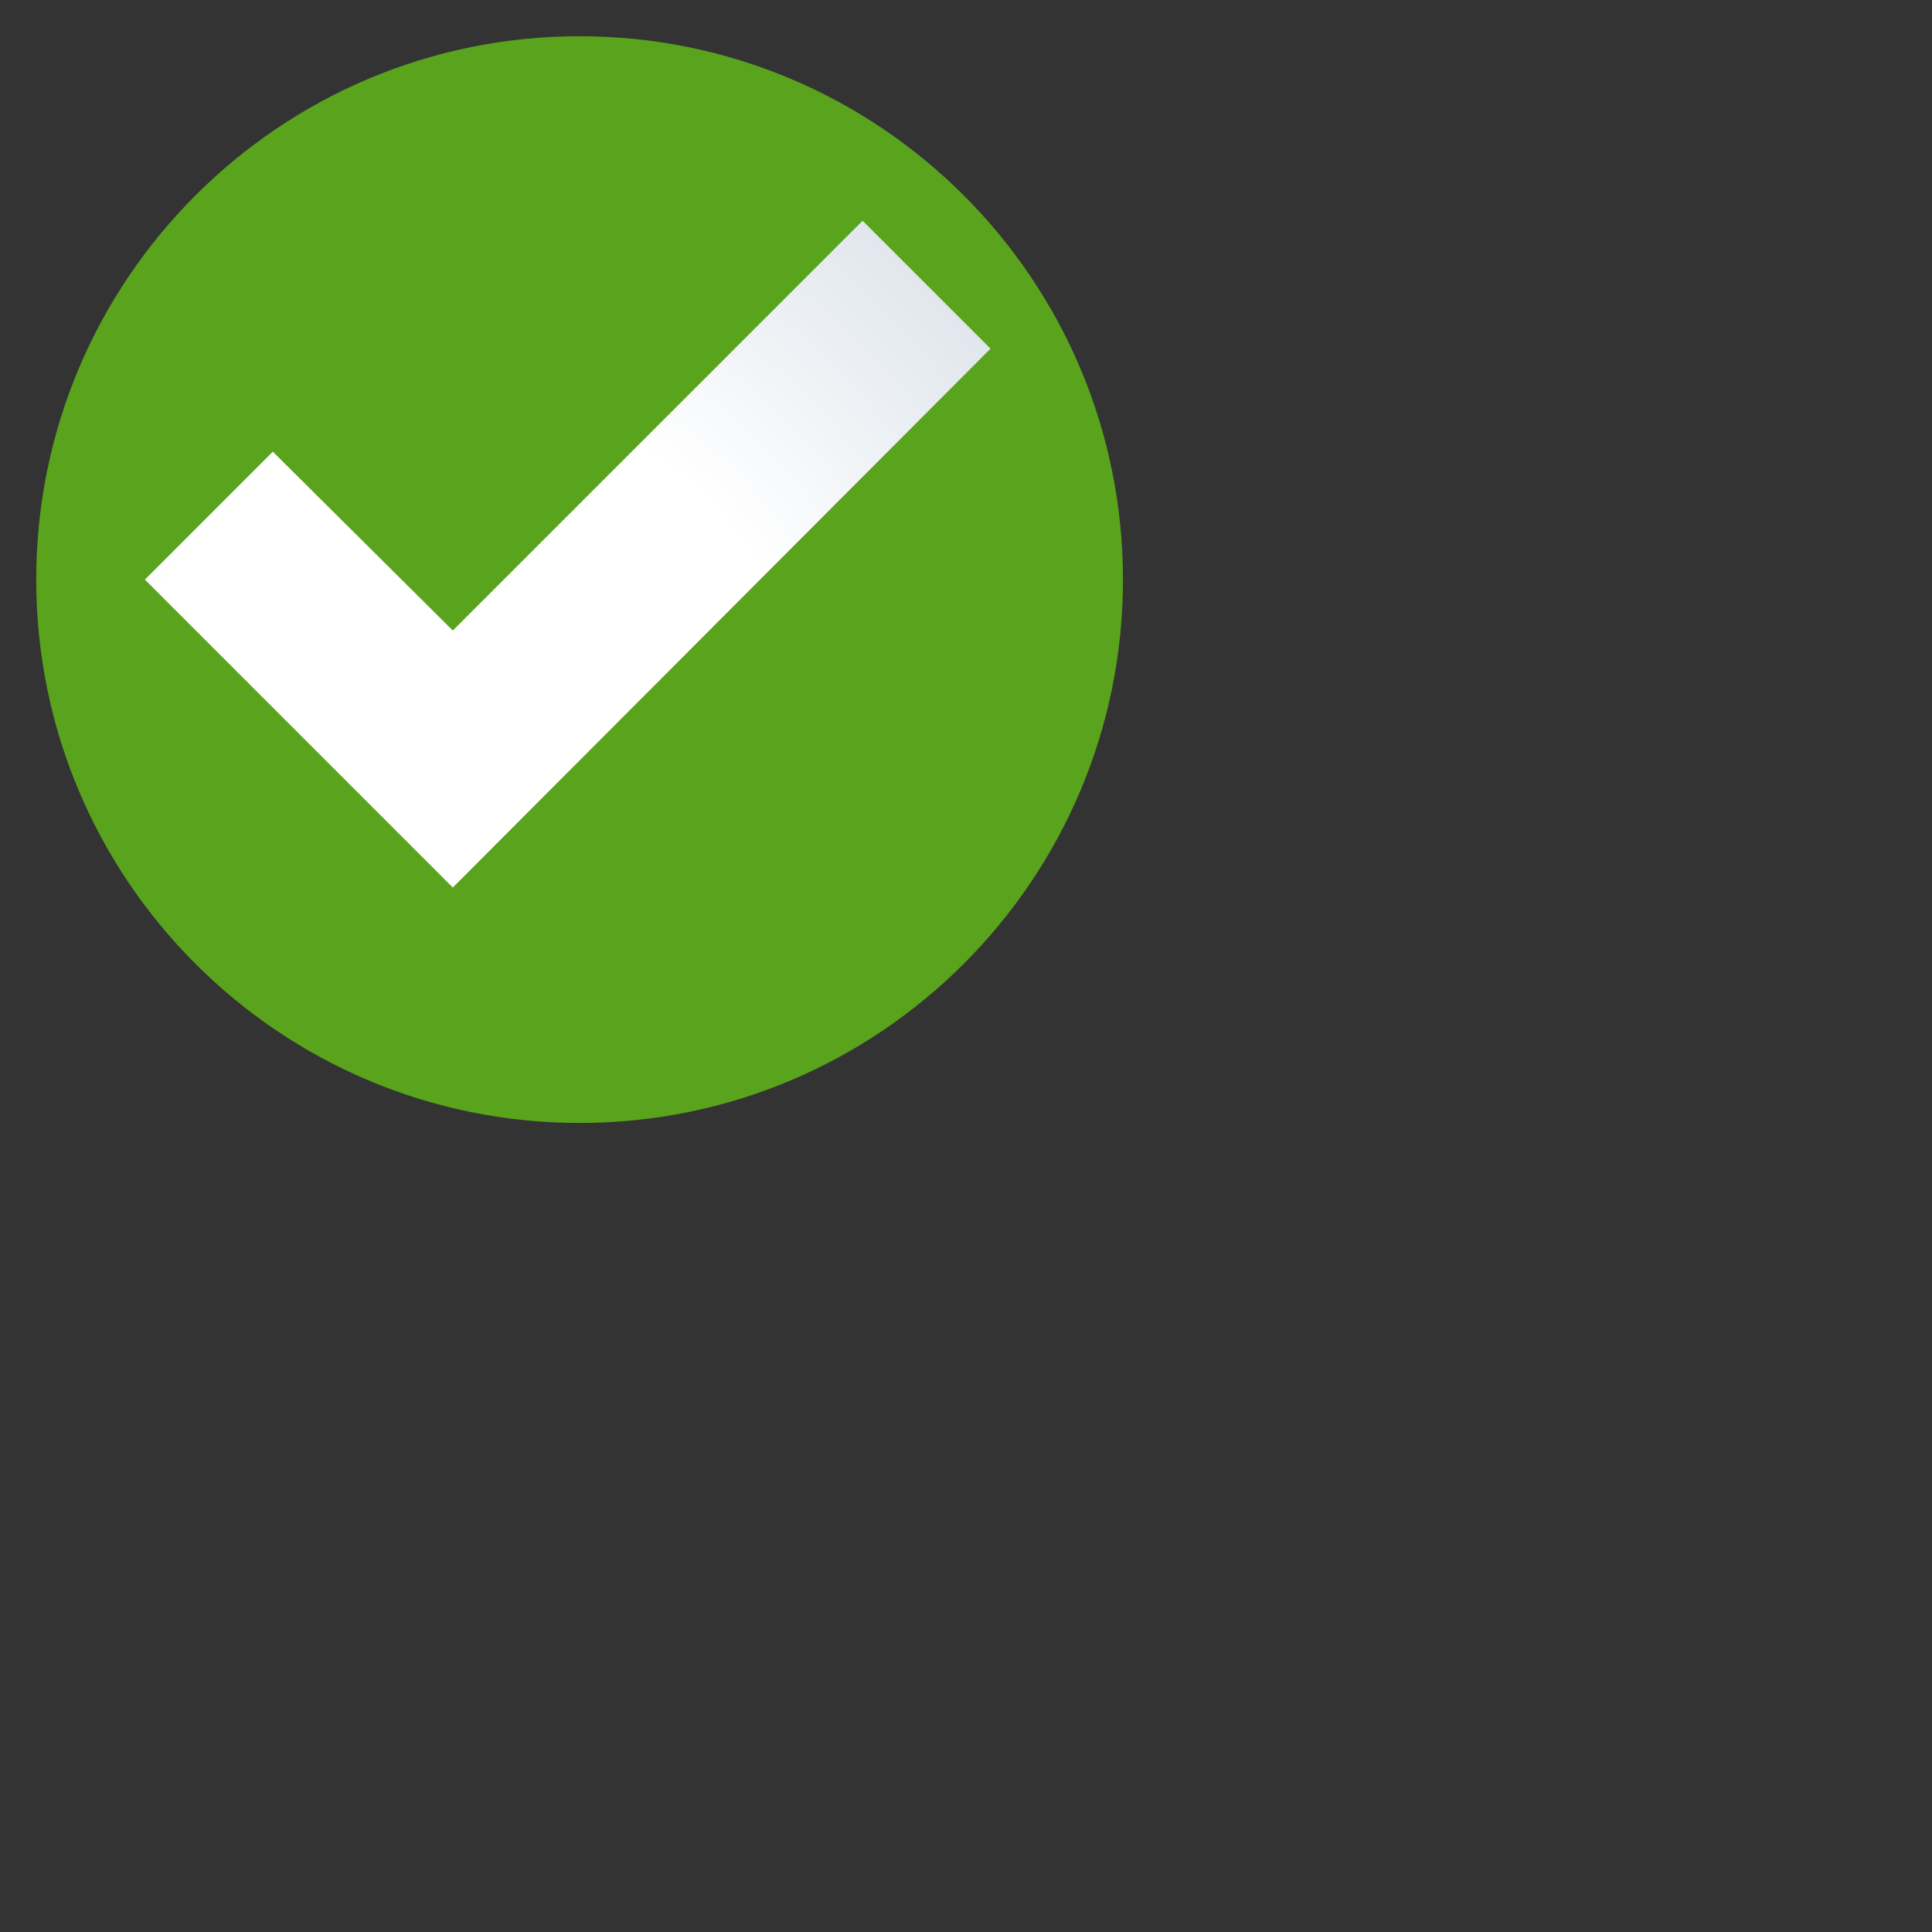 <svg x="0" y="0" width="512" height="512" version="1.1"
    xmlns="http://www.w3.org/2000/svg"
    xmlns:xlink="http://www.w3.org/1999/xlink" viewBox="0 0 512 512">
    <rect x="0" y="0" width="512" height="512" fill="#333333" stroke="none"/>
    <title>blank icon</title>
    <g>
    </g>


<g transform="translate(0,0) scale(0.60,0.60)">
    <title>ok icon</title>
    <desc>ok icon from the IconExperience.com G-Collection. Copyright by INCORS GmbH (www.incors.com).</desc>
    <defs>
        <radialGradient cx="206.043" cy="326.943" r="325.609" fx="206.043" fy="326.943" gradientUnits="userSpaceOnUse" id="o-color-1">
            <stop offset="0" stop-color="#ffffff"/>
            <stop offset="0.459" stop-color="#ffffff"/>
            <stop offset="1" stop-color="#d8e0e8"/>
        </radialGradient>
    </defs>
    <g fill="none" fill-rule="evenodd" stroke="none" stroke-width="1" stroke-linecap="butt" stroke-linejoin="miter" stroke-miterlimit="10" stroke-dasharray="" stroke-dashoffset="0" font-family="none" font-weight="none" text-anchor="none" style="mix-blend-mode: normal">
        <path d="M256,16c132.5,0 240,107.5 240,240c0,132.5 -107.5,240 -240,240c-132.5,0 -240,-107.5 -240,-240c0,-132.5 107.5,-240 240,-240z" id="curve1" fill="#59a31d"/>
        <path d="M381,97.5l56.5,56.5l-237.5,238l-136,-136l56.5,-56.5l79.5,79z" id="curve0" fill="url(#o-color-1)"/>
    </g>
</g>

</svg>
